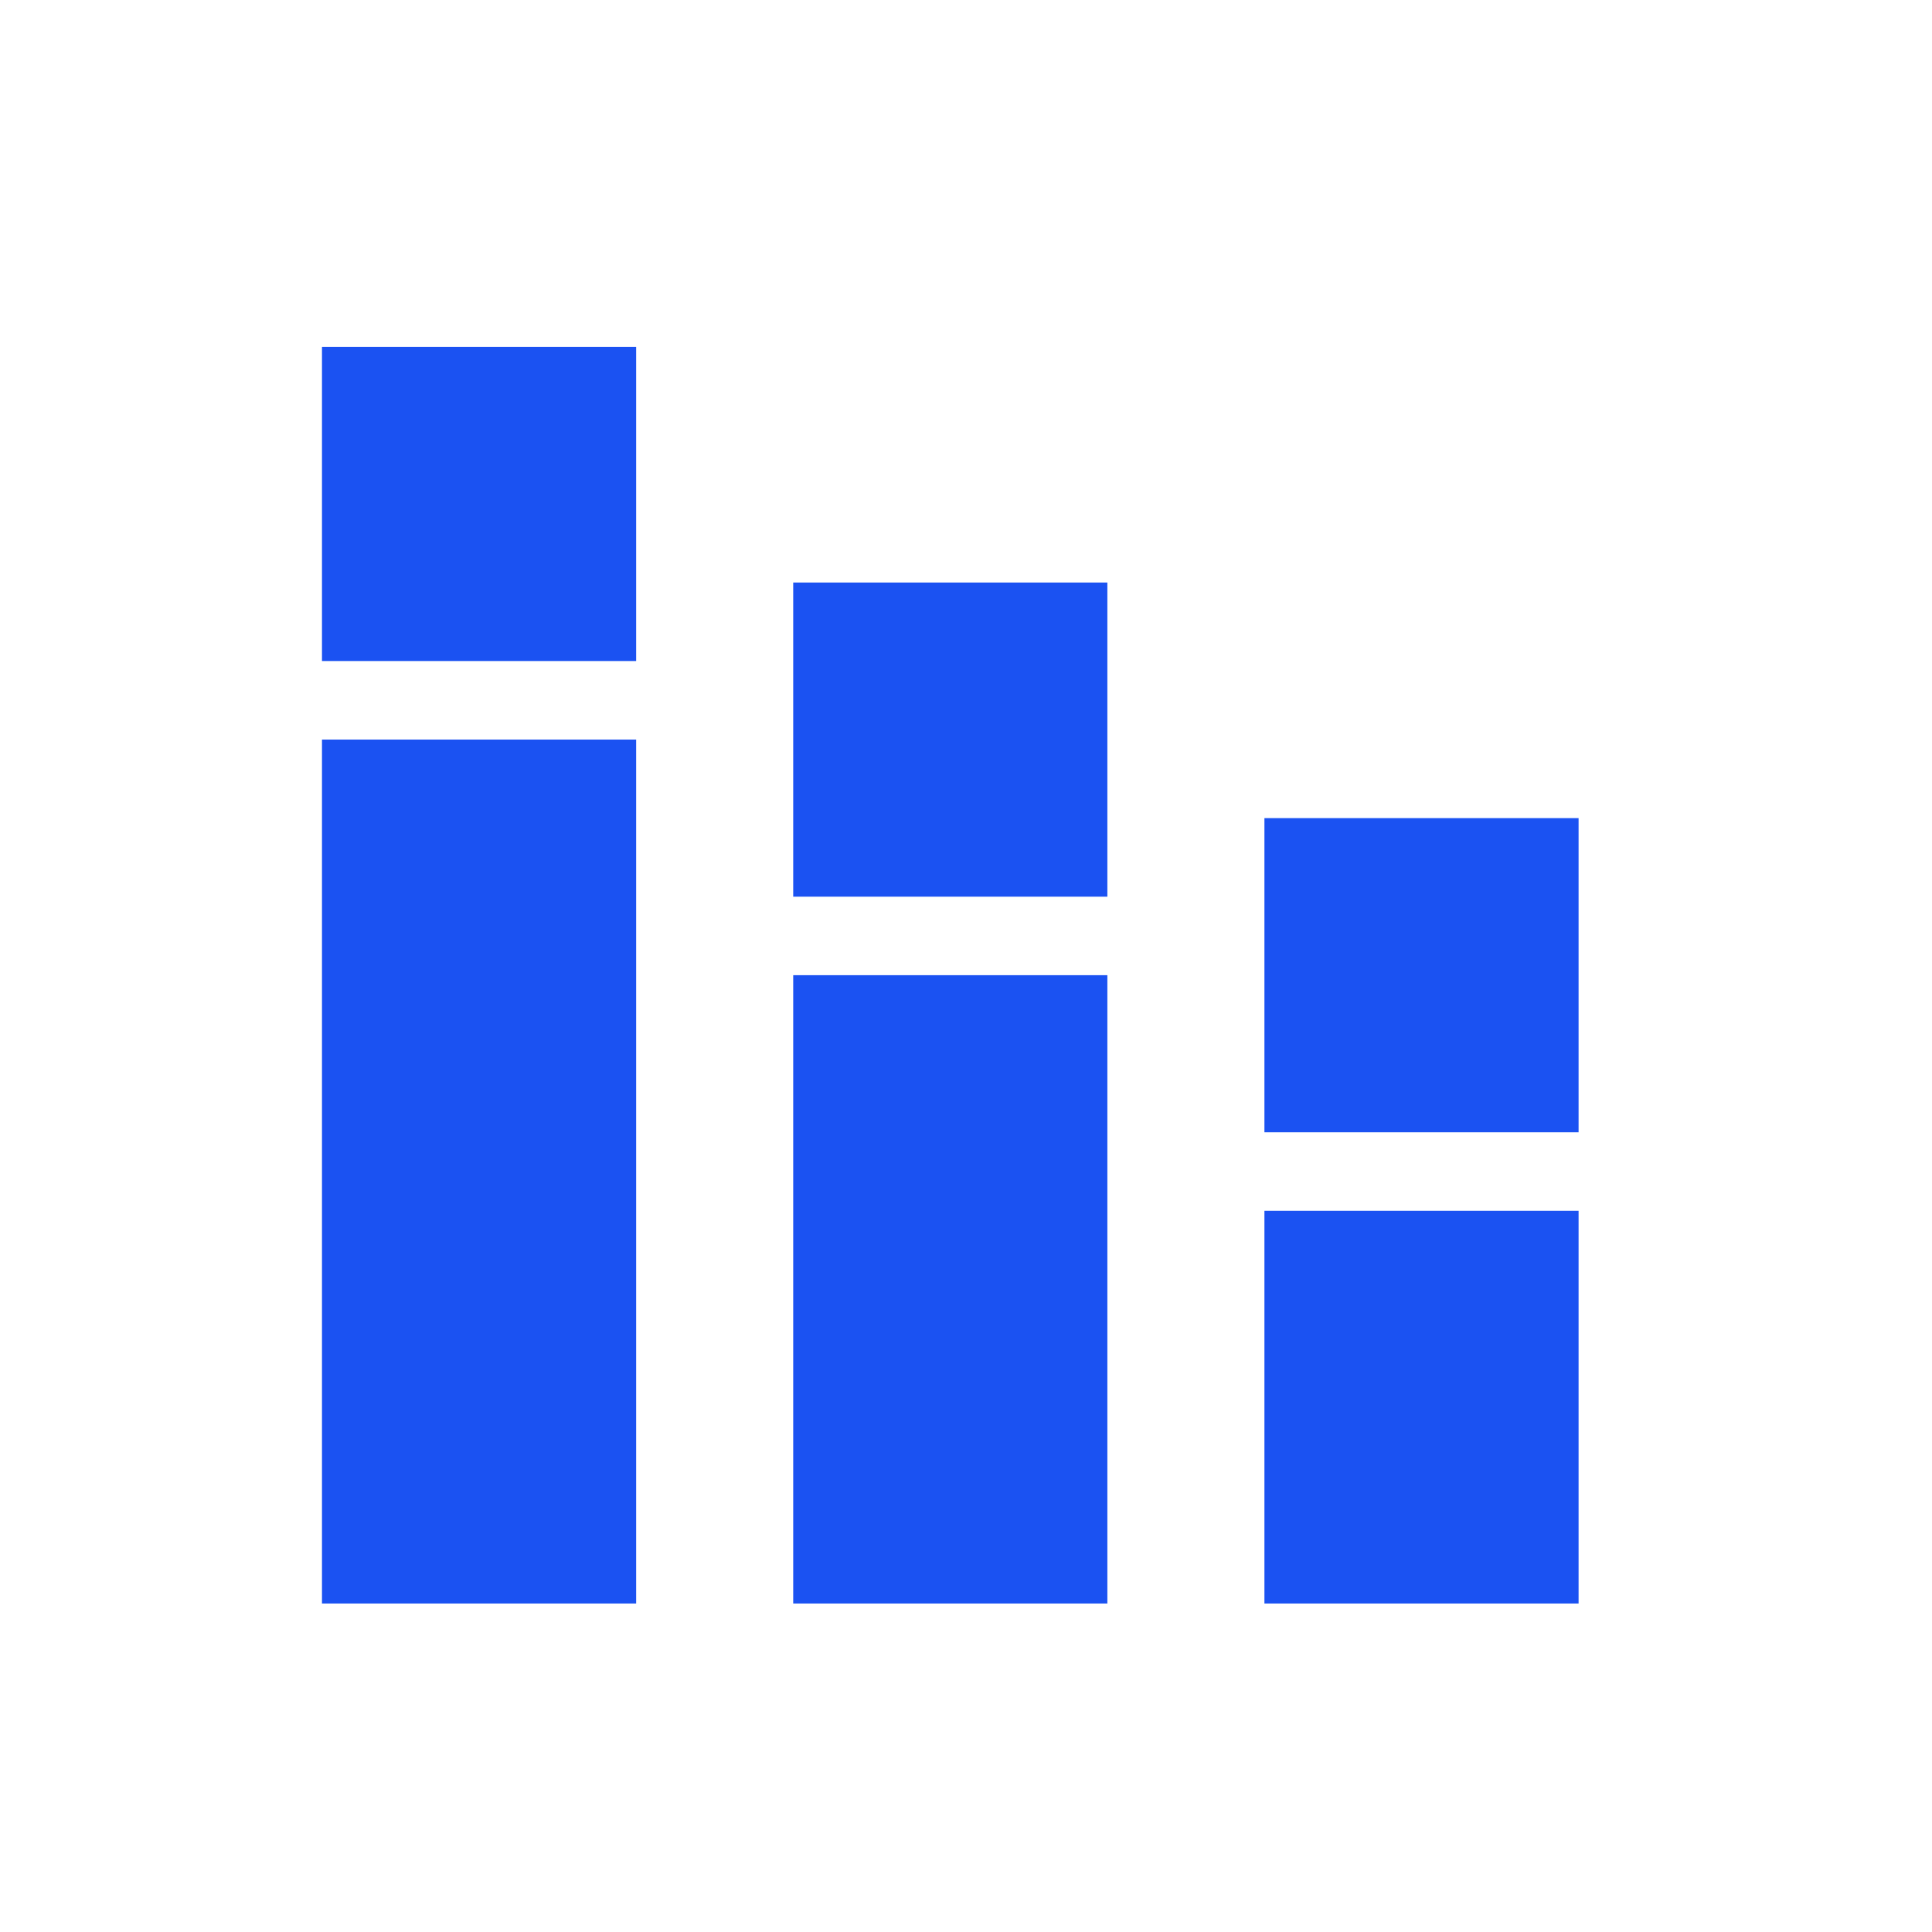 <svg width="41" height="41" viewBox="0 0 41 41" fill="none" xmlns="http://www.w3.org/2000/svg">
<path d="M13.5 15.695H6.833V34.029H13.5V15.695Z" fill="#1B52F2"/>
<path d="M13.5 7.362H6.833V14.028H13.5V7.362Z" fill="#1B52F2"/>
<path d="M23.5 12.362H16.833V19.029H23.5V12.362Z" fill="#1B52F2"/>
<path d="M33.5 17.362H26.833V24.029H33.5V17.362Z" fill="#1B52F2"/>
<path d="M33.5 25.695H26.833V34.029H33.5V25.695Z" fill="#1B52F2"/>
<path d="M23.5 20.695H16.833V34.029H23.5V20.695Z" fill="#1B52F2"/>
</svg>
